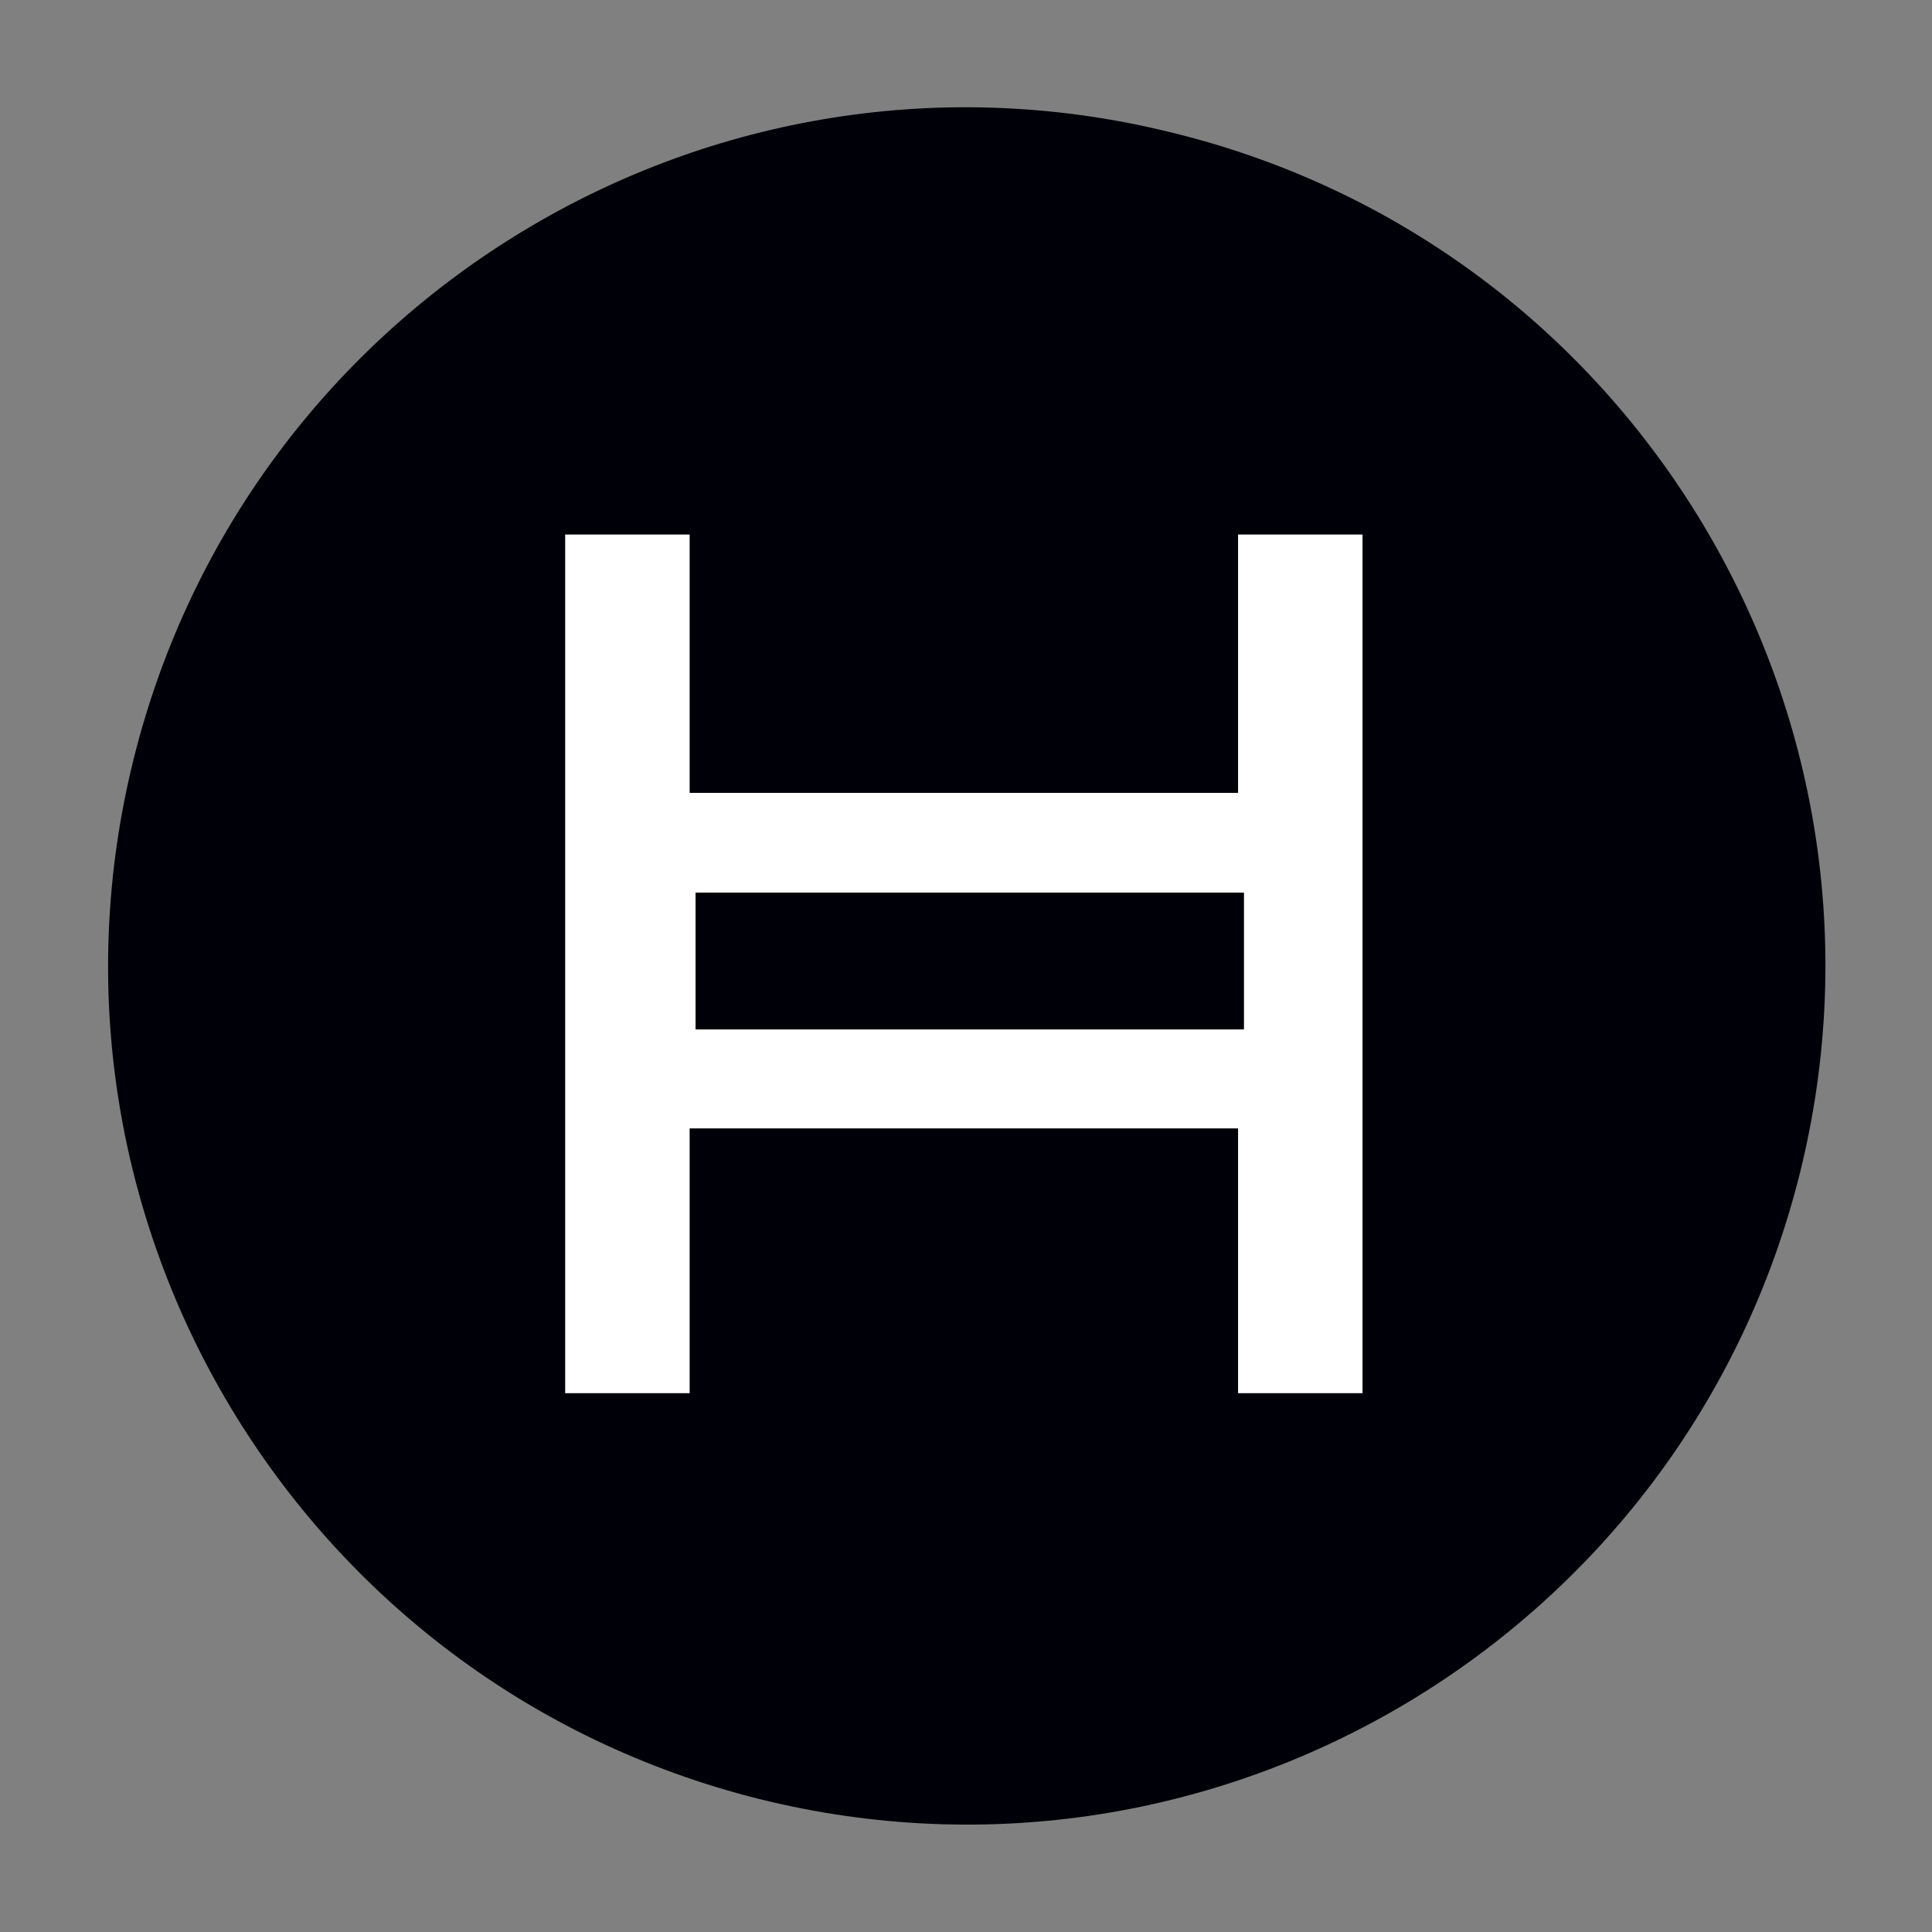 <svg width="90" height="90" viewBox="0 0 90 90" fill="none" xmlns="http://www.w3.org/2000/svg">
<rect x="0" y="0" width="90" height="90" fill="#808080" stroke="none"/>
<path d="M83.846 54.651C78.509 76.067 56.818 89.144 35.364 83.803C13.948 78.449 0.892 56.759 6.229 35.343C11.567 13.928 33.244 0.851 54.647 6.191C76.115 11.467 89.171 33.222 83.846 54.651Z" fill="#000008"/>
<path d="M63.472 64.9H57.674V52.565H32.126V64.9H26.328V24.9H32.126V36.935H57.674V24.9H63.472V64.9ZM32.402 47.956H57.949V41.582H32.402V47.956Z" fill="white"/>
</svg>

